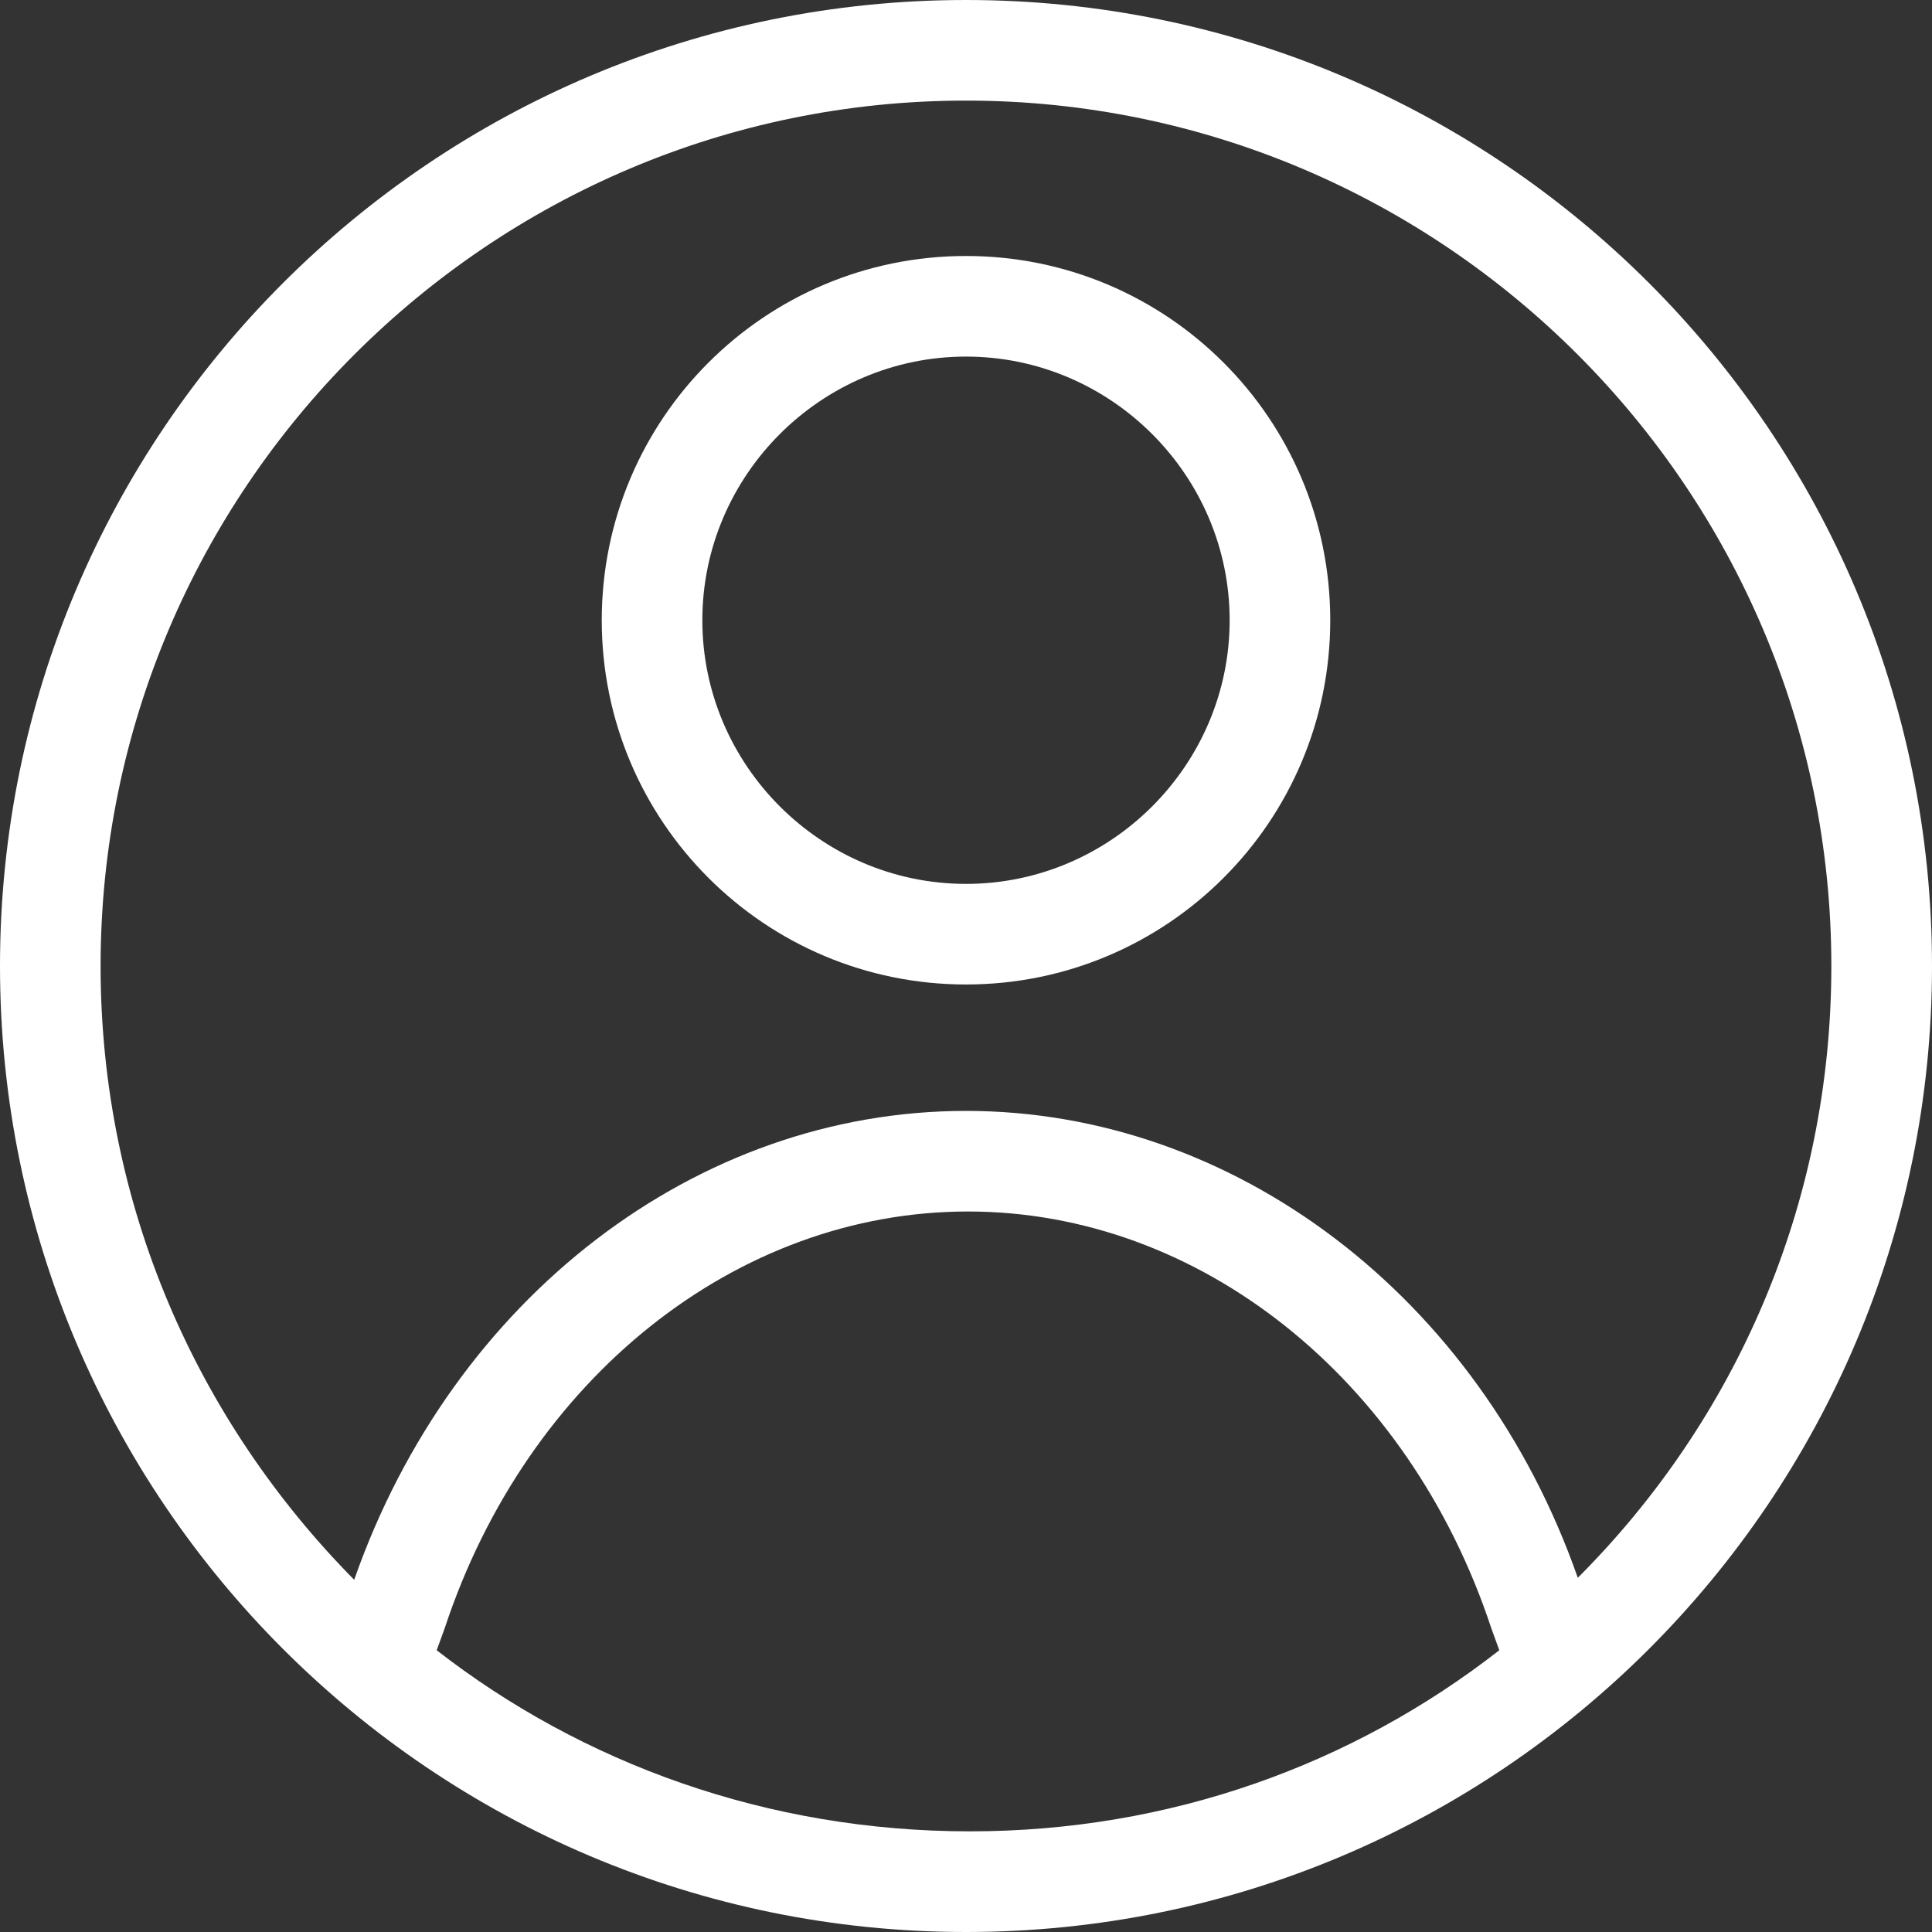 <?xml version="1.0" encoding="UTF-8" standalone="no"?><svg width='30' height='30' viewBox='0 0 30 30' fill='none' xmlns='http://www.w3.org/2000/svg'>
<rect x="0" y="0" width="30" height="30" fill="#333333" stroke="none"/>
<path d='M15 3.975C11.875 3.975 9.344 6.506 9.344 9.631C9.344 12.756 11.875 15.287 15 15.287C18.125 15.287 20.656 12.756 20.656 9.631C20.656 6.506 18.125 3.975 15 3.975ZM15 13.725C12.75 13.725 10.906 11.881 10.906 9.631C10.906 7.381 12.75 5.537 15 5.537C17.25 5.537 19.094 7.381 19.094 9.631C19.094 11.881 17.25 13.725 15 13.725Z' fill='white'/>
<path d='M15 0C6.719 0 0 6.719 0 15C0 23.281 6.719 30 15 30C23.281 30 30 23.281 30 15C30 6.719 23.281 0 15 0ZM6.781 25.625L6.906 25.281C8.187 21.406 11.437 18.812 15.031 18.812C18.625 18.812 21.875 21.406 23.156 25.281L23.281 25.625C21 27.406 18.156 28.437 15.062 28.437C11.906 28.438 9.031 27.375 6.781 25.625H6.781ZM24.5 24.5C22.969 20.125 19.156 17.25 15 17.25C10.813 17.25 7.031 20.156 5.5 24.531C3.062 22.063 1.562 18.719 1.562 15C1.562 7.594 7.594 1.562 15 1.562C22.406 1.562 28.437 7.594 28.437 15C28.437 18.719 26.937 22.062 24.5 24.5H24.5Z' fill='white'/>
</svg>

